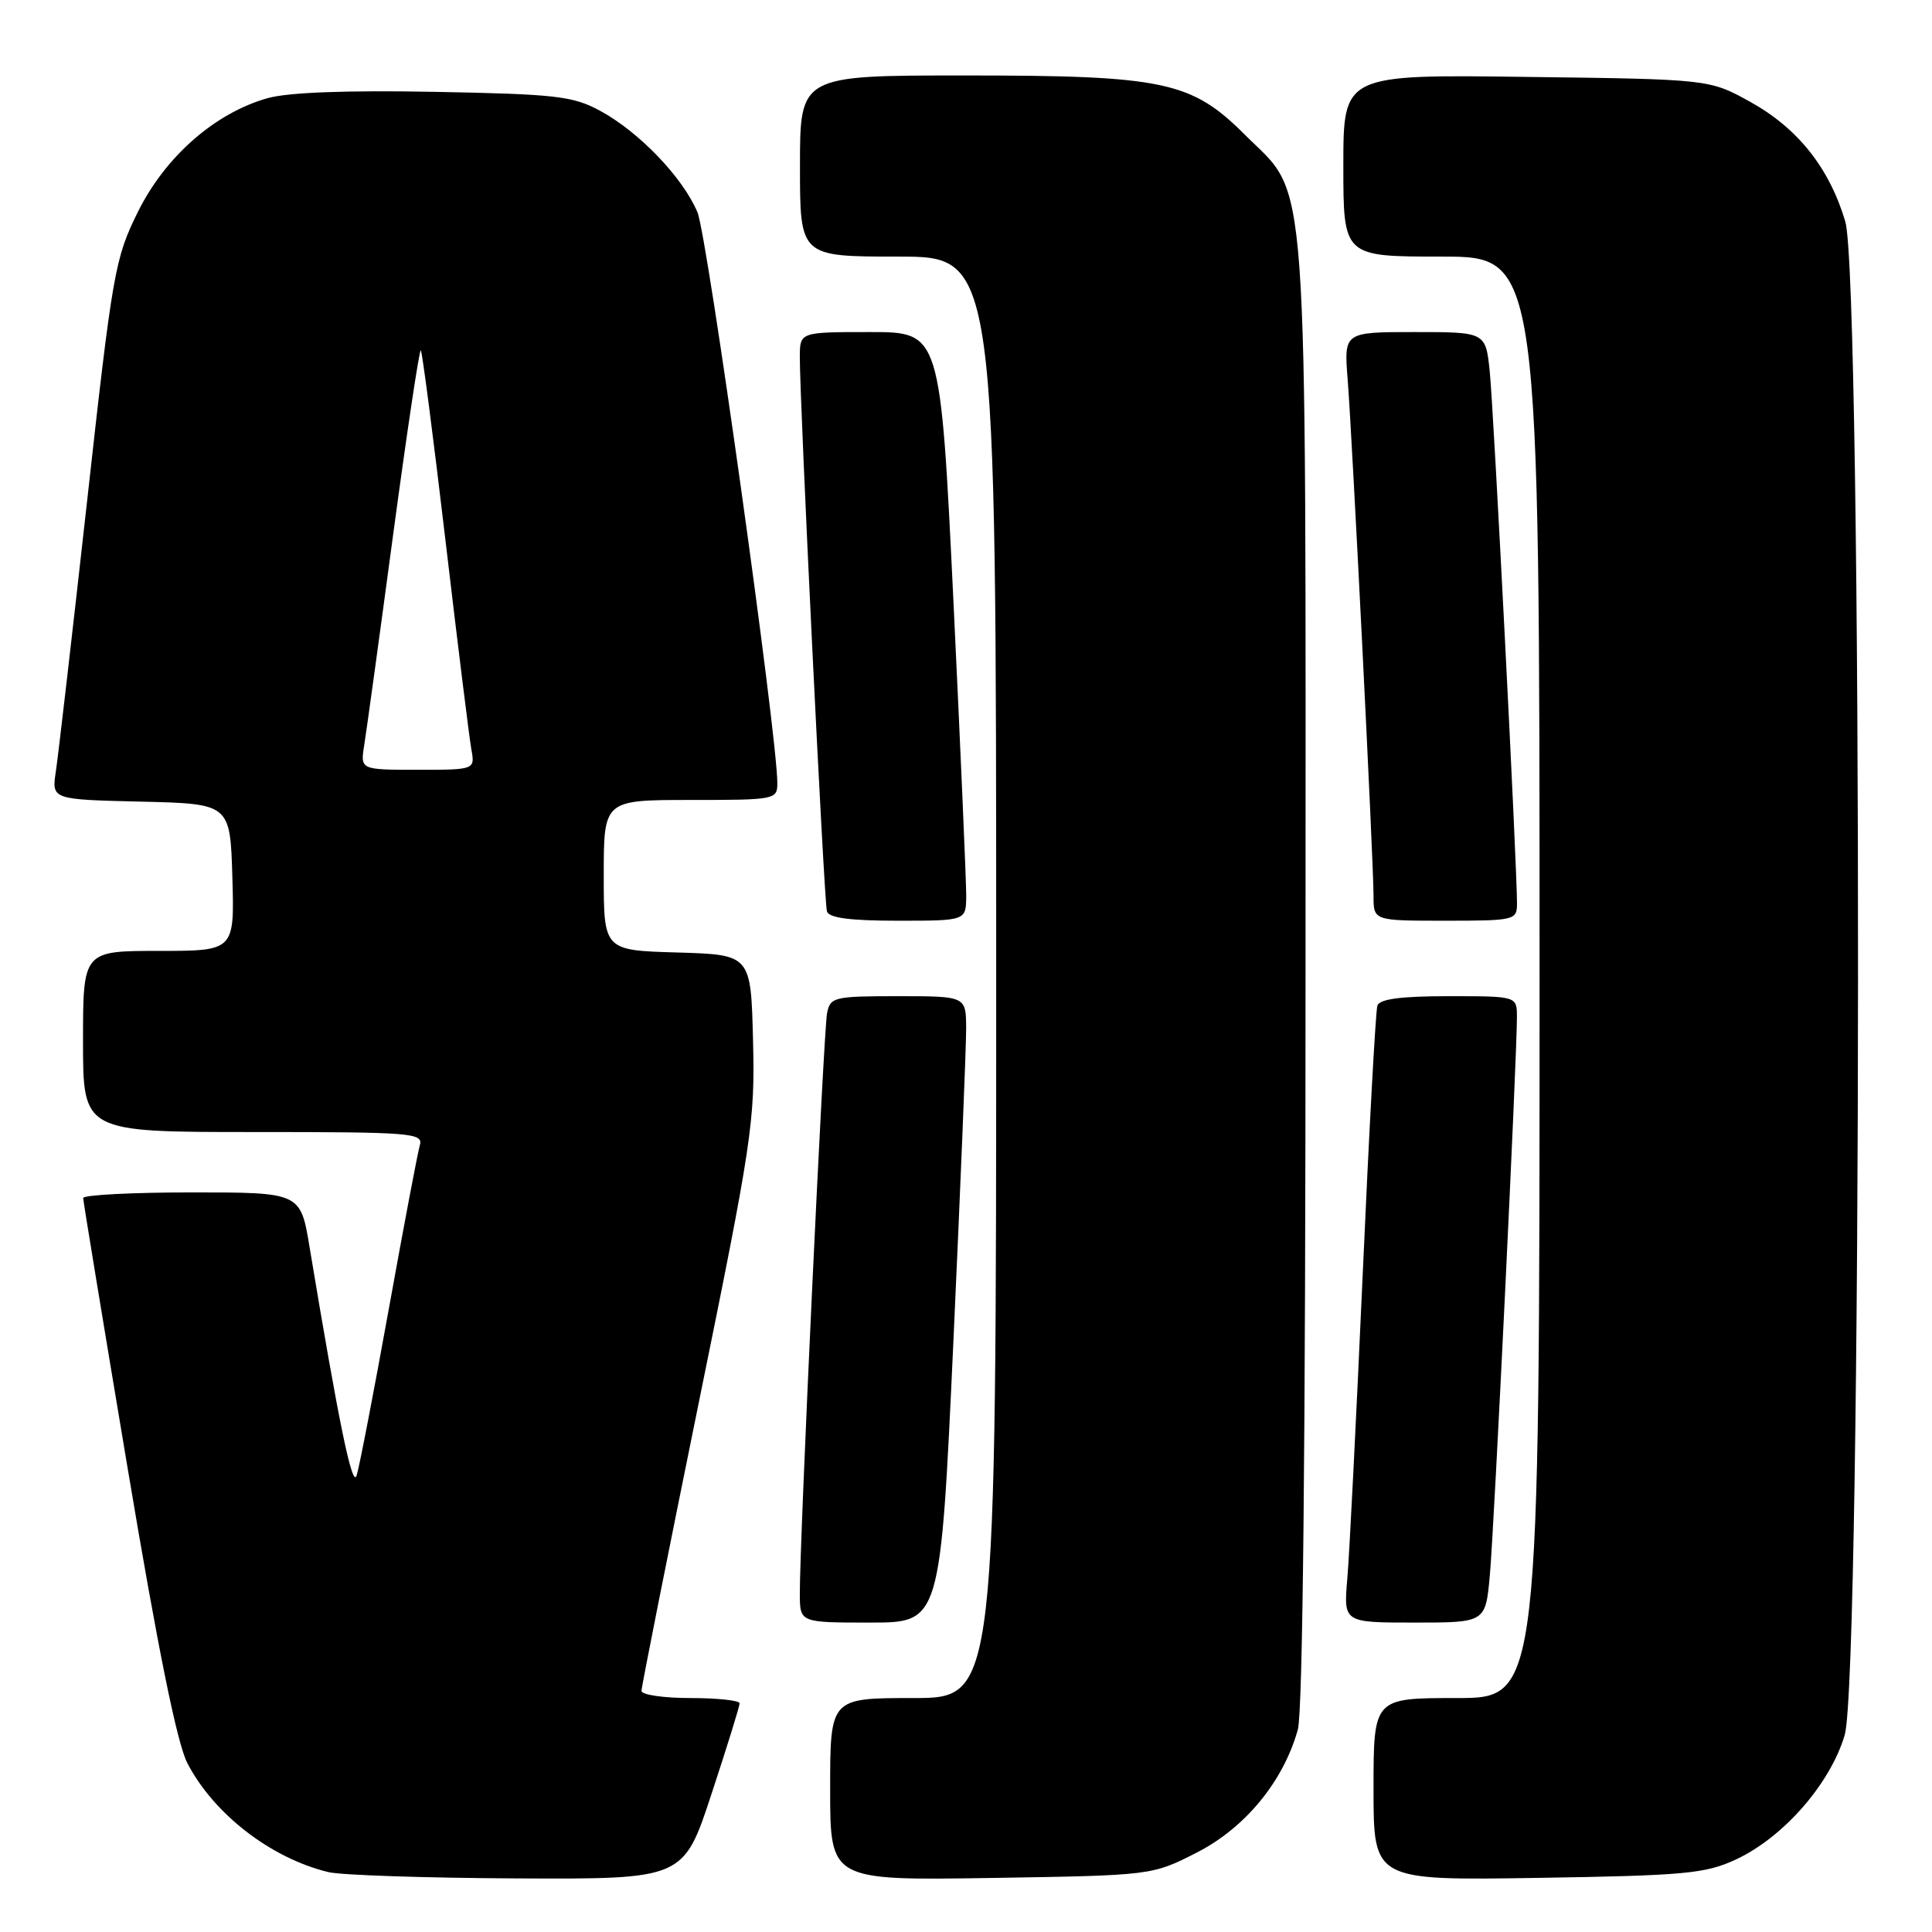 <?xml version="1.0" encoding="UTF-8" standalone="no"?>
<!DOCTYPE svg PUBLIC "-//W3C//DTD SVG 1.1//EN" "http://www.w3.org/Graphics/SVG/1.1/DTD/svg11.dtd" >
<svg xmlns="http://www.w3.org/2000/svg" xmlns:xlink="http://www.w3.org/1999/xlink" version="1.1" viewBox="0 0 256 256">
 <g >
 <path fill="currentColor"
d=" M 94.28 237.70 C 96.33 231.49 98.00 226.09 98.00 225.70 C 98.00 225.32 95.08 225.00 91.50 225.00 C 87.92 225.00 85.00 224.57 85.00 224.05 C 85.00 223.53 88.39 206.48 92.53 186.16 C 99.67 151.15 100.05 148.62 99.78 137.86 C 99.50 126.50 99.50 126.50 89.75 126.21 C 80.00 125.93 80.00 125.93 80.00 115.96 C 80.00 106.00 80.00 106.00 91.50 106.00 C 102.76 106.00 103.00 105.95 103.00 103.75 C 103.00 97.53 93.73 31.29 92.42 28.14 C 90.50 23.54 84.68 17.47 79.50 14.67 C 75.91 12.73 73.67 12.47 57.58 12.17 C 45.93 11.95 38.21 12.24 35.48 13.00 C 28.51 14.96 21.93 20.71 18.29 28.04 C 15.23 34.21 14.92 35.95 11.53 66.50 C 9.57 84.10 7.71 100.17 7.40 102.22 C 6.84 105.94 6.84 105.94 18.67 106.22 C 30.50 106.50 30.50 106.50 30.79 116.25 C 31.07 126.00 31.07 126.00 21.04 126.00 C 11.00 126.00 11.00 126.00 11.00 138.00 C 11.00 150.00 11.00 150.00 33.57 150.00 C 54.59 150.00 56.10 150.12 55.63 151.75 C 55.35 152.71 53.49 162.50 51.51 173.50 C 49.52 184.50 47.61 194.40 47.26 195.50 C 46.69 197.32 44.91 188.66 41.02 165.25 C 39.82 158.00 39.82 158.00 25.41 158.00 C 17.48 158.00 11.01 158.34 11.02 158.75 C 11.03 159.16 13.68 175.29 16.92 194.59 C 20.90 218.36 23.45 230.94 24.81 233.59 C 28.28 240.33 35.87 246.21 43.50 248.06 C 45.15 248.47 56.41 248.84 68.53 248.90 C 90.57 249.00 90.57 249.00 94.28 237.70 Z  M 158.57 245.48 C 165.00 242.20 170.06 236.04 171.97 229.18 C 172.63 226.79 172.99 191.57 172.99 128.93 C 173.00 19.42 173.51 26.41 164.96 17.86 C 157.87 10.77 154.22 10.00 127.82 10.00 C 106.00 10.00 106.00 10.00 106.00 22.00 C 106.00 34.00 106.00 34.00 119.00 34.00 C 132.00 34.00 132.00 34.00 132.00 129.50 C 132.00 225.00 132.00 225.00 121.00 225.00 C 110.00 225.00 110.00 225.00 110.00 237.09 C 110.00 249.17 110.00 249.17 131.32 248.84 C 152.65 248.50 152.65 248.50 158.57 245.48 Z  M 230.00 246.40 C 236.30 243.47 242.51 236.38 244.43 229.91 C 246.74 222.15 246.81 37.09 244.51 29.35 C 242.40 22.25 238.21 16.98 231.92 13.50 C 226.50 10.50 226.50 10.50 202.25 10.19 C 178.00 9.87 178.00 9.87 178.00 21.94 C 178.00 34.00 178.00 34.00 191.00 34.00 C 204.00 34.00 204.00 34.00 204.00 129.50 C 204.00 225.00 204.00 225.00 193.00 225.00 C 182.00 225.00 182.00 225.00 182.00 237.08 C 182.00 249.17 182.00 249.17 203.75 248.83 C 223.27 248.52 225.96 248.27 230.00 246.40 Z  M 126.33 177.75 C 127.27 157.26 128.03 138.59 128.02 136.25 C 128.00 132.00 128.00 132.00 119.02 132.00 C 110.50 132.00 110.01 132.12 109.59 134.25 C 109.13 136.57 105.94 204.55 105.98 211.25 C 106.00 215.00 106.00 215.00 115.31 215.00 C 124.61 215.00 124.61 215.00 126.33 177.75 Z  M 197.41 208.75 C 197.98 202.57 201.01 140.07 201.00 134.75 C 201.00 132.00 201.00 132.00 191.97 132.00 C 185.64 132.00 182.81 132.37 182.51 133.25 C 182.28 133.94 181.40 150.03 180.56 169.00 C 179.71 187.97 178.80 206.09 178.52 209.25 C 178.03 215.00 178.03 215.00 187.44 215.00 C 196.84 215.00 196.84 215.00 197.41 208.75 Z  M 128.03 118.75 C 128.04 116.96 127.28 99.41 126.34 79.75 C 124.61 44.00 124.61 44.00 115.31 44.00 C 106.00 44.00 106.00 44.00 105.98 47.25 C 105.95 53.00 109.19 119.46 109.57 120.75 C 109.83 121.63 112.61 122.00 118.97 122.00 C 128.00 122.00 128.00 122.00 128.03 118.75 Z  M 201.01 119.75 C 201.03 115.05 197.92 54.26 197.40 49.25 C 196.86 44.00 196.86 44.00 187.47 44.00 C 178.08 44.00 178.08 44.00 178.57 50.25 C 179.18 57.96 182.00 114.20 182.00 118.72 C 182.00 122.00 182.00 122.00 191.50 122.00 C 200.68 122.00 201.00 121.92 201.01 119.75 Z  M 48.26 98.75 C 48.55 96.96 50.28 84.38 52.10 70.79 C 53.93 57.20 55.57 46.24 55.76 46.42 C 55.95 46.61 57.42 57.96 59.03 71.63 C 60.64 85.31 62.18 97.74 62.45 99.25 C 62.95 102.00 62.95 102.00 55.34 102.00 C 47.74 102.00 47.74 102.00 48.26 98.75 Z "/>
</g>
</svg>